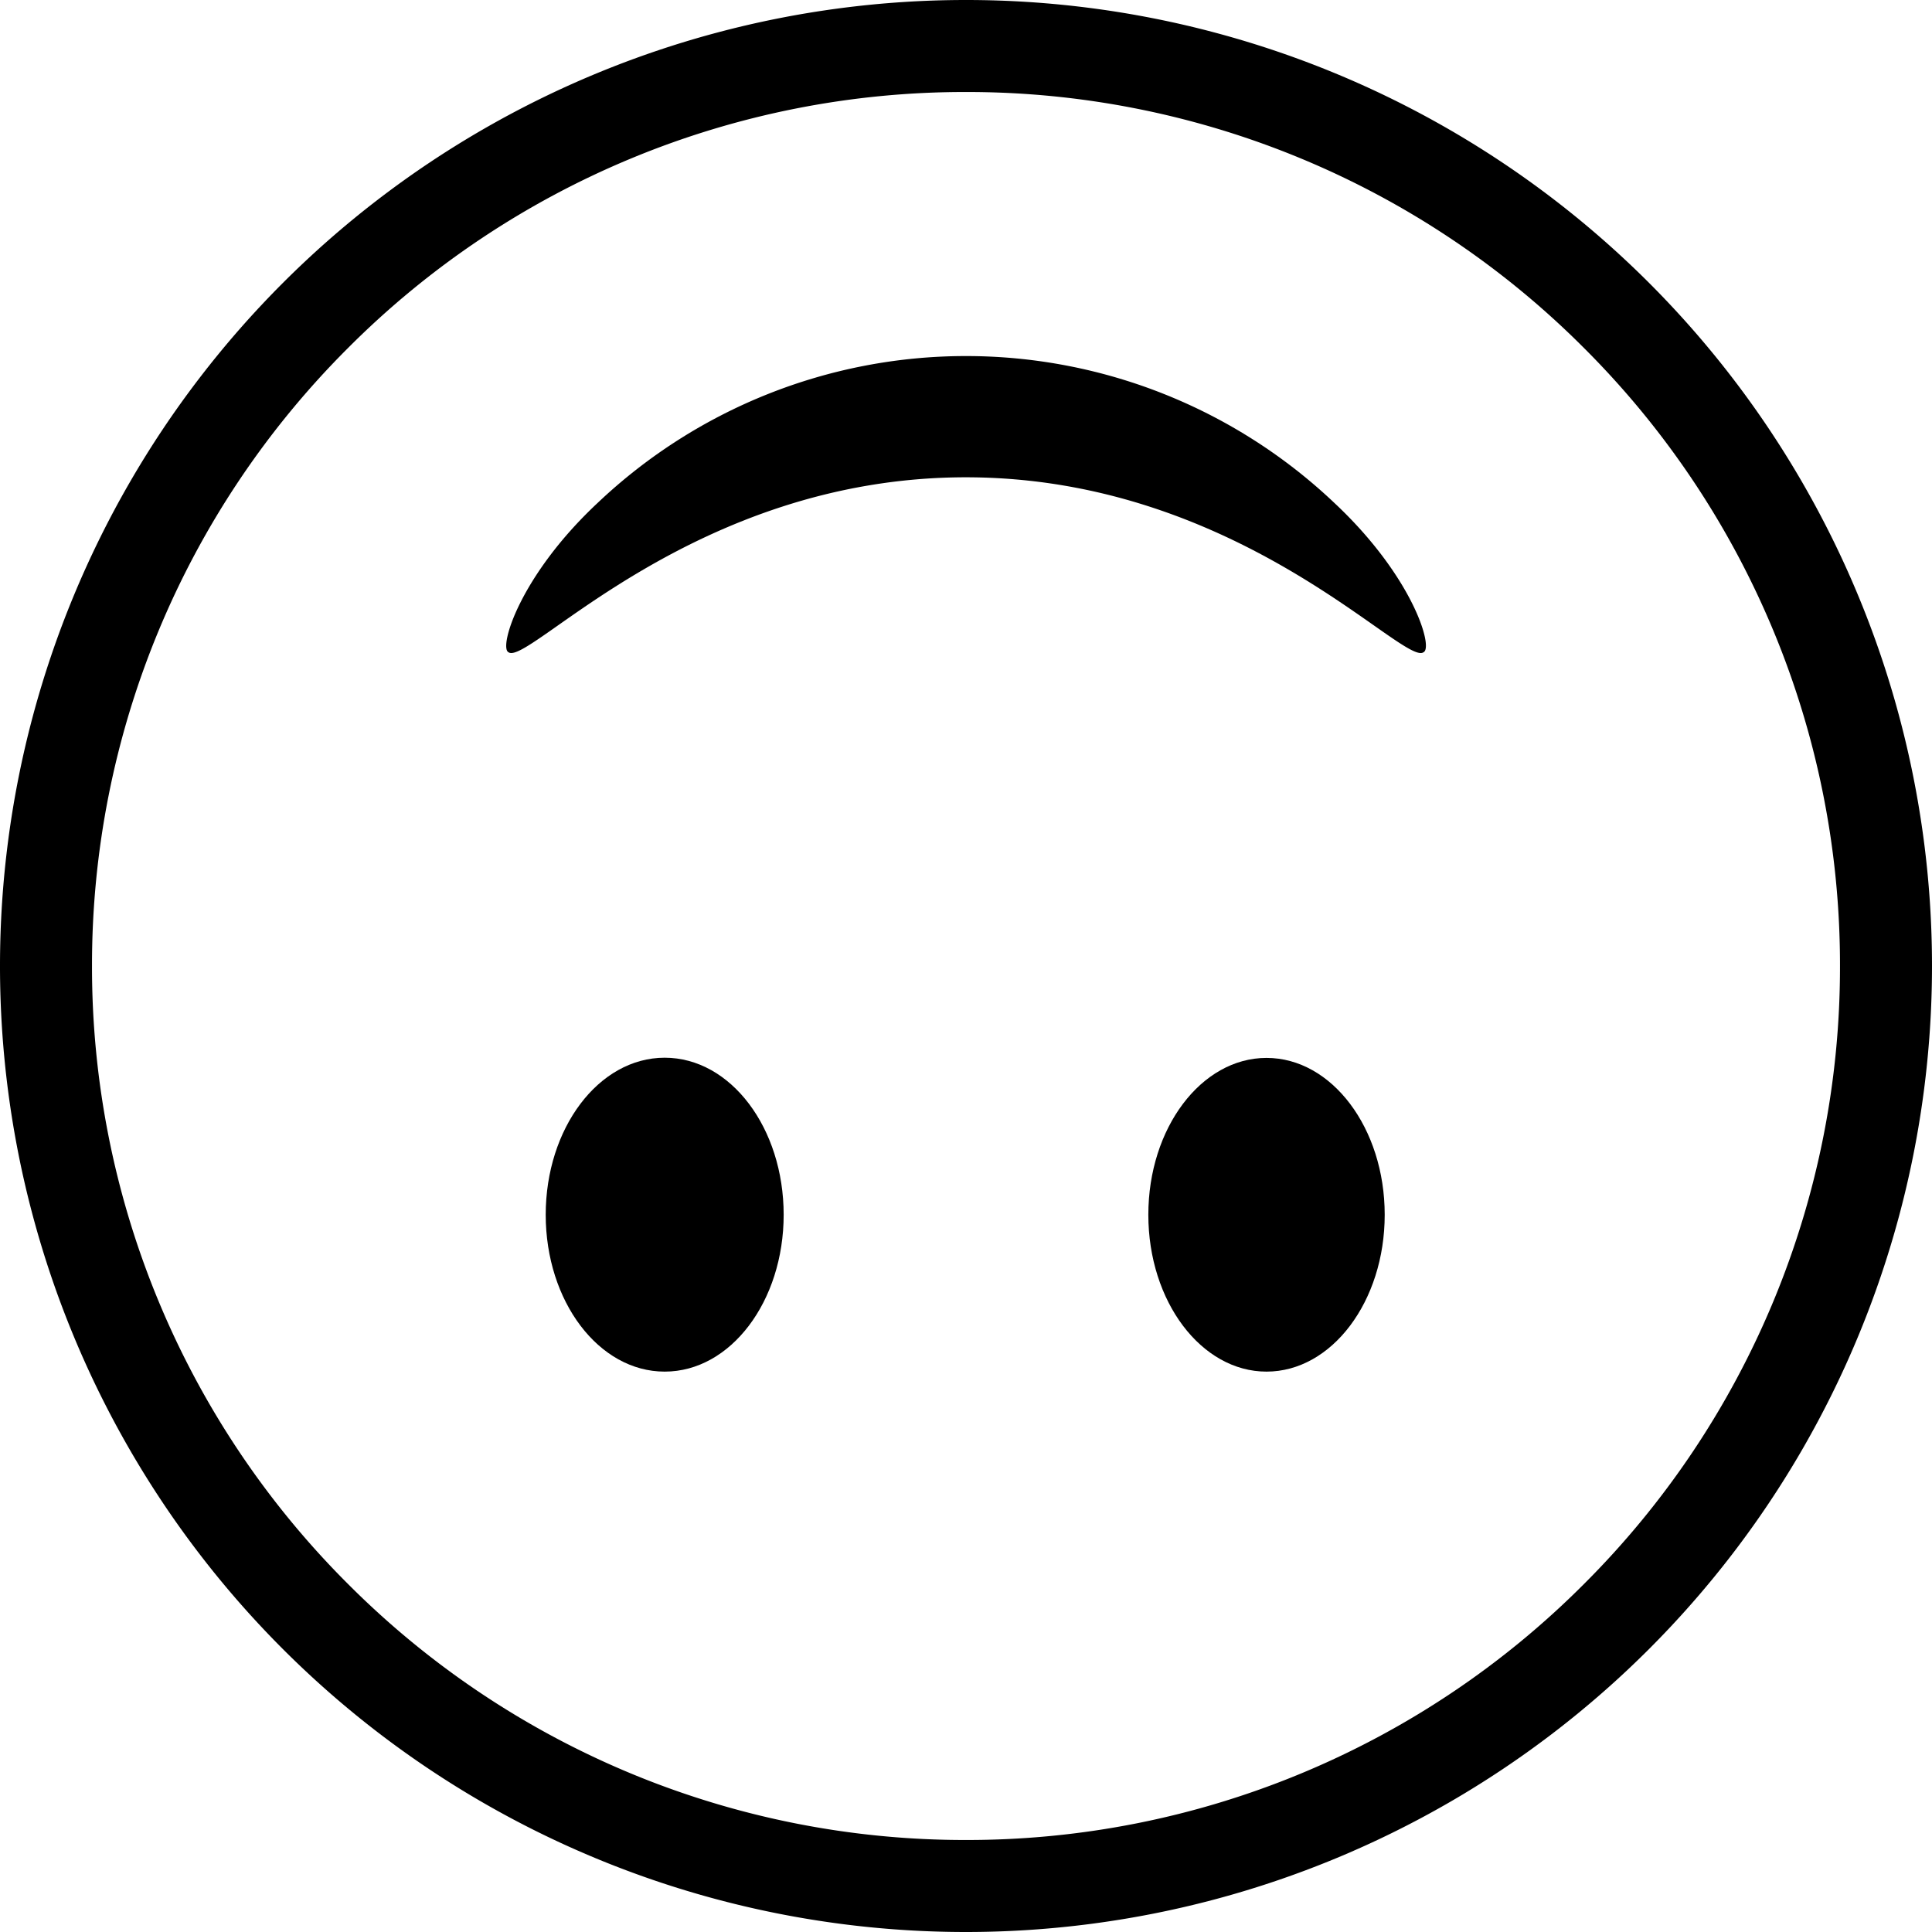 <svg xmlns="http://www.w3.org/2000/svg" viewBox="0 0 97.43 97.43"><g id="Layer_2" data-name="Layer 2"><g id="Layer_1-2" data-name="Layer 1"><path d="M0,48.71A48.71,48.71,0,0,1,48.71,0h0A48.71,48.71,0,0,1,97.43,48.71h0A48.72,48.72,0,0,1,48.71,97.43h0A48.71,48.71,0,0,1,0,48.71Zm4.64,0A43.92,43.92,0,0,0,17.55,79.88h0A43.92,43.92,0,0,0,48.71,92.79h0A43.92,43.92,0,0,0,79.88,79.88h0A43.92,43.92,0,0,0,92.79,48.71h0A43.92,43.92,0,0,0,79.88,17.55h0A43.92,43.92,0,0,0,48.71,4.64h0A43.92,43.92,0,0,0,17.55,17.55h0A43.92,43.92,0,0,0,4.64,48.71Z"/><path d="M25.64,32.89c-.49-.24.56-3.84,4.49-7.52a27,27,0,0,1,37.17,0c3.93,3.68,5,7.28,4.49,7.52-1,.75-9.31-8.82-23.08-8.82S26.63,33.64,25.64,32.89Z"/><path d="M39.52,61.26c0,4.36-2.67,7.91-6,7.91s-6-3.55-6-7.91,2.67-7.92,6-7.92S39.52,56.89,39.52,61.26Z"/><ellipse cx="63.87" cy="61.26" rx="5.96" ry="7.91"/></g></g></svg>